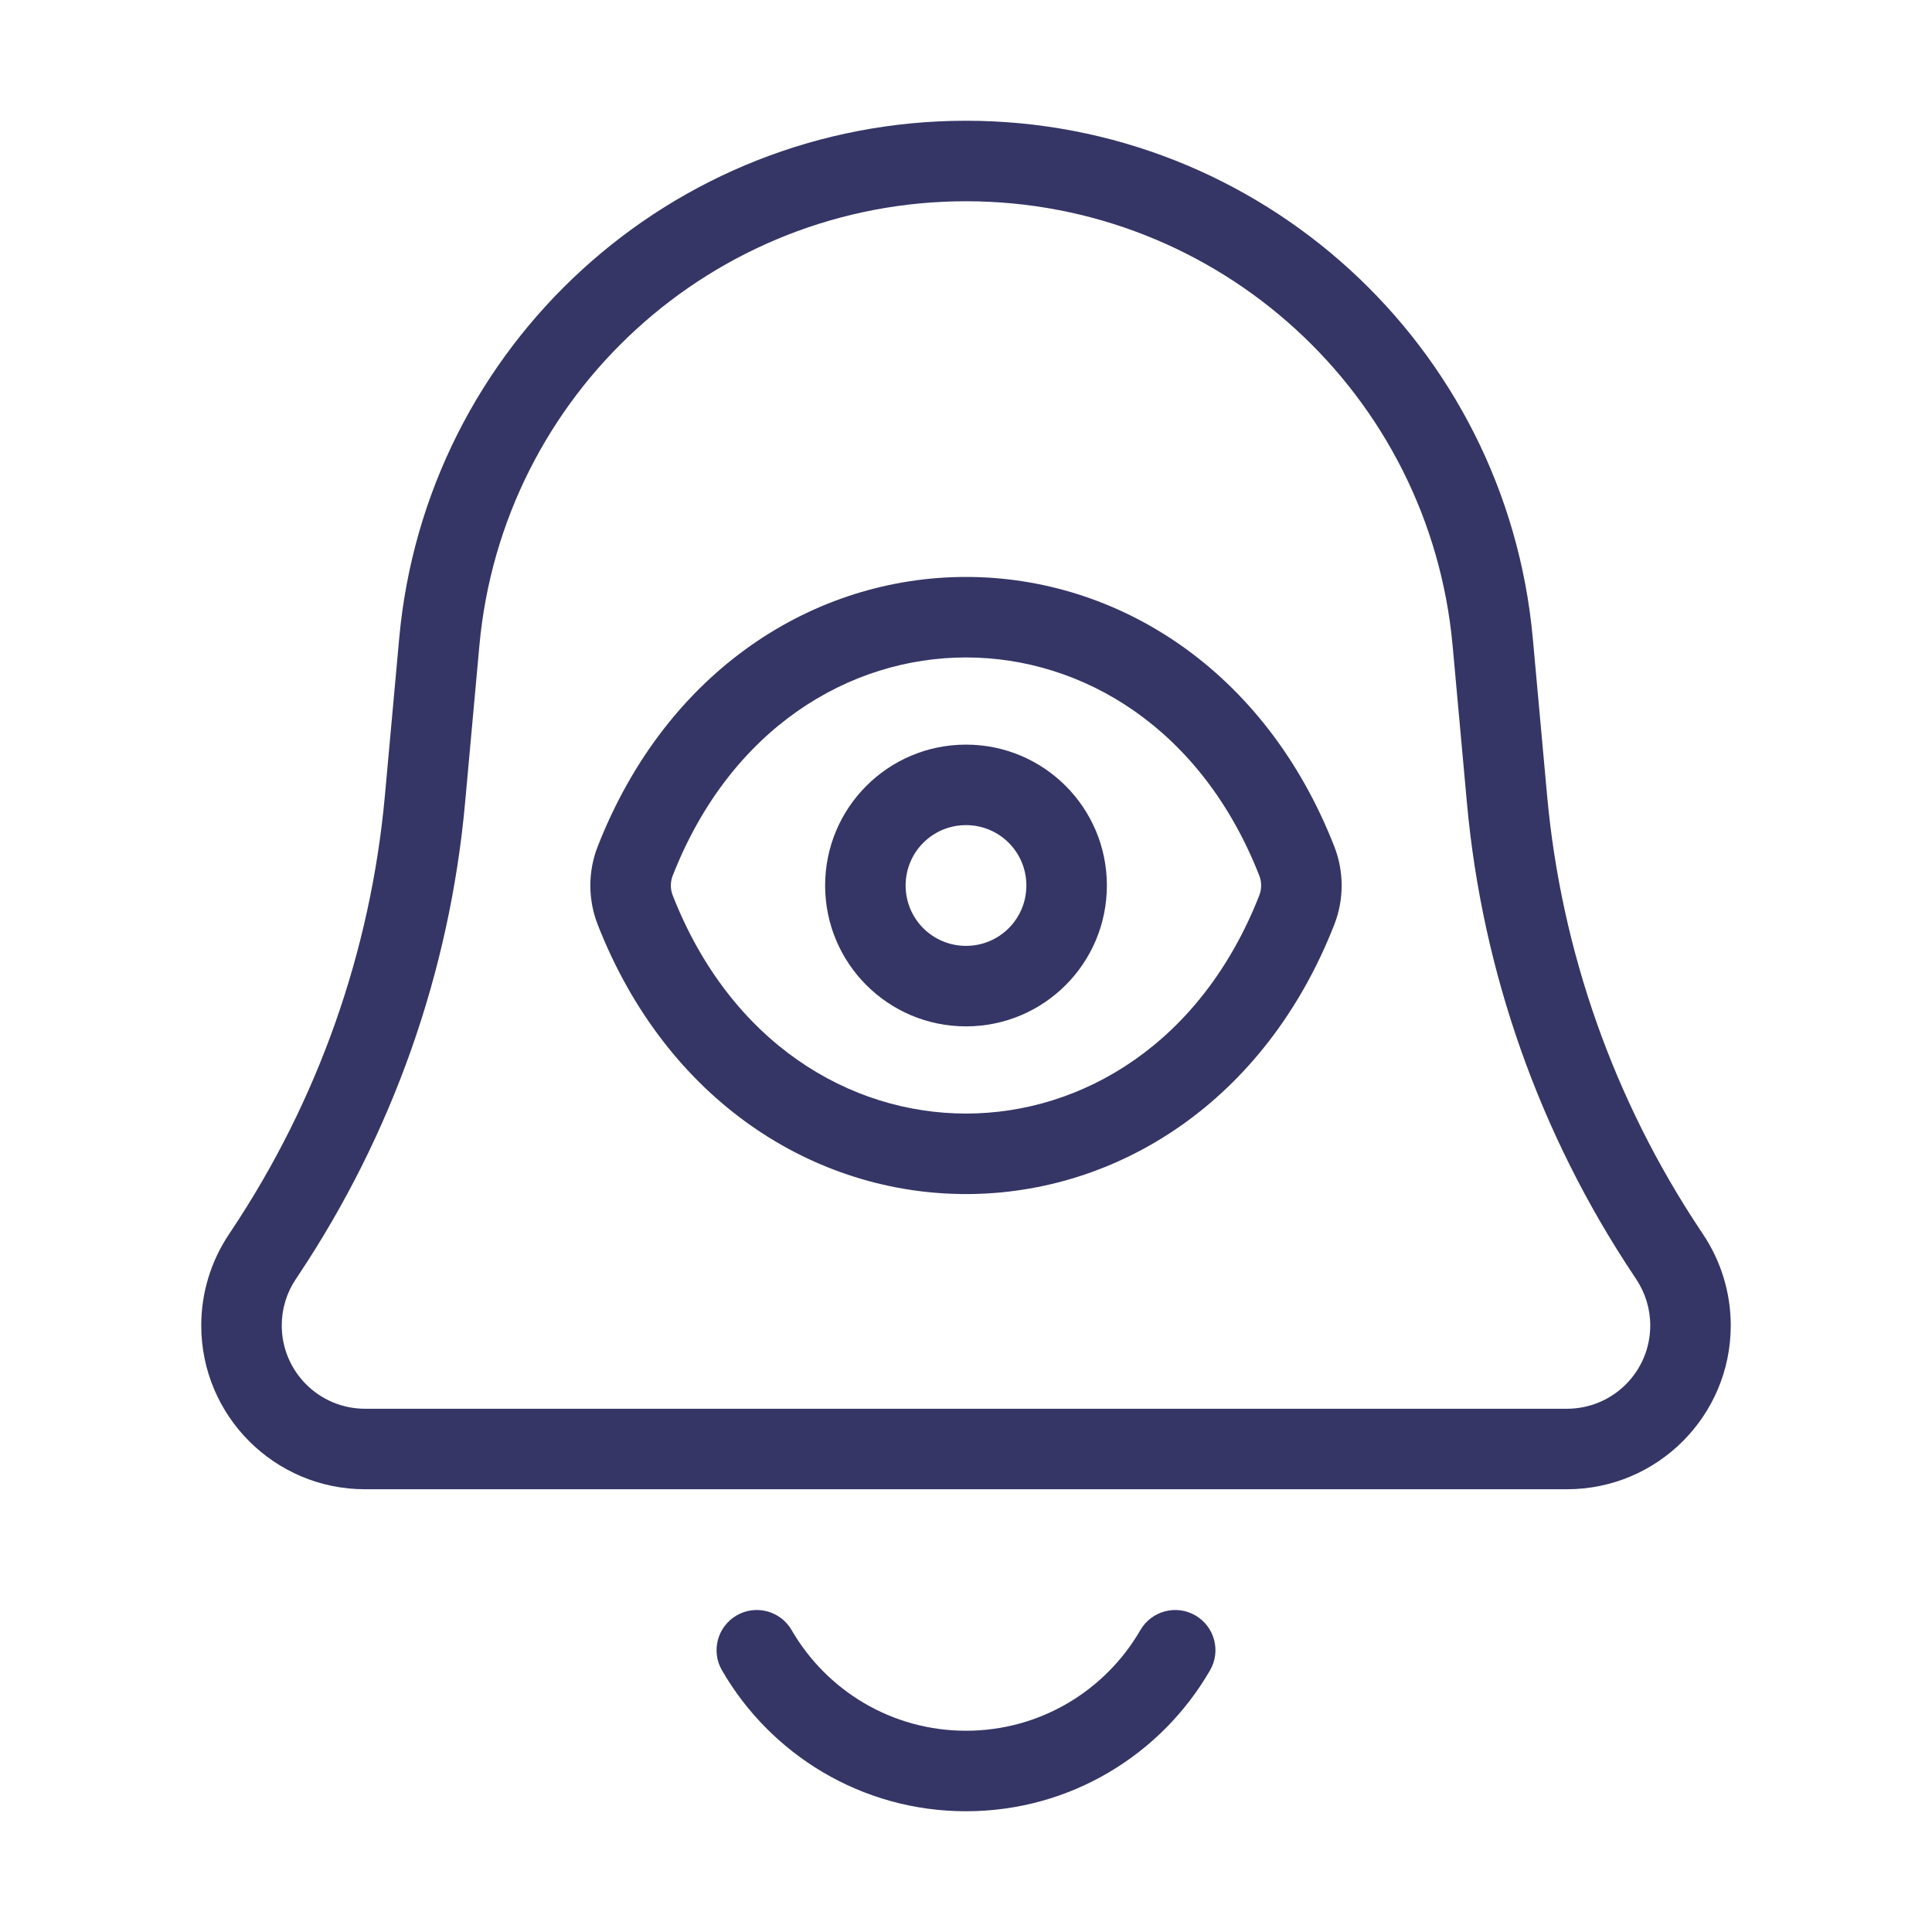 <svg width="24" height="24" viewBox="0 0 24 24" fill="none" xmlns="http://www.w3.org/2000/svg">
<path fill-rule="evenodd" clip-rule="evenodd" d="M12 9.25C11.033 9.25 10.25 10.033 10.25 11C10.25 11.967 11.033 12.75 12 12.75C12.967 12.75 13.75 11.967 13.75 11C13.75 10.033 12.967 9.25 12 9.25ZM11.25 11C11.25 10.585 11.585 10.25 12 10.25C12.415 10.25 12.75 10.585 12.75 11C12.75 11.415 12.415 11.75 12 11.75C11.585 11.75 11.25 11.415 11.25 11Z" fill="#353566"/>
<path fill-rule="evenodd" clip-rule="evenodd" d="M12 7.167C13.875 7.167 15.713 8.312 16.575 10.515C16.697 10.825 16.697 11.175 16.575 11.486C15.713 13.688 13.875 14.833 12 14.833C10.125 14.833 8.287 13.688 7.425 11.486C7.303 11.175 7.303 10.825 7.425 10.515C8.287 8.312 10.125 7.167 12 7.167ZM12 8.167C10.556 8.167 9.075 9.042 8.356 10.879C8.326 10.956 8.326 11.044 8.356 11.121C9.075 12.959 10.556 13.833 12 13.833C13.444 13.833 14.925 12.959 15.644 11.121C15.674 11.044 15.674 10.956 15.644 10.879C14.925 9.042 13.444 8.167 12 8.167Z" fill="#353566"/>
<path fill-rule="evenodd" clip-rule="evenodd" d="M12 1.5C8.343 1.5 5.29 4.288 4.959 7.93L4.781 9.887C4.605 11.817 3.95 13.673 2.875 15.286L2.842 15.336C2.619 15.67 2.5 16.063 2.5 16.465C2.5 17.589 3.411 18.5 4.535 18.5H19.465C20.589 18.5 21.5 17.589 21.5 16.465C21.5 16.063 21.381 15.67 21.158 15.336L21.125 15.286C20.05 13.673 19.395 11.817 19.219 9.887L19.041 7.93C18.71 4.288 15.657 1.5 12 1.5ZM5.955 8.021C6.239 4.894 8.86 2.5 12 2.5C15.139 2.5 17.761 4.894 18.045 8.021L18.223 9.977C18.414 12.074 19.125 14.089 20.293 15.841L20.326 15.891C20.439 16.061 20.5 16.26 20.5 16.465C20.5 17.037 20.037 17.5 19.465 17.5H4.535C3.963 17.5 3.5 17.037 3.5 16.465C3.5 16.26 3.56 16.061 3.674 15.891L3.707 15.841C4.875 14.089 5.586 12.074 5.777 9.977L5.955 8.021Z" fill="#353566"/>
<path d="M9.834 20.25C9.696 20.011 9.39 19.929 9.151 20.067C8.912 20.206 8.83 20.511 8.969 20.75C9.573 21.795 10.704 22.5 12 22.5C13.296 22.5 14.427 21.795 15.031 20.75C15.17 20.511 15.088 20.206 14.849 20.067C14.61 19.929 14.304 20.011 14.166 20.25C13.733 20.998 12.925 21.5 12 21.5C11.075 21.5 10.267 20.998 9.834 20.25Z" fill="#353566"/>
</svg>
